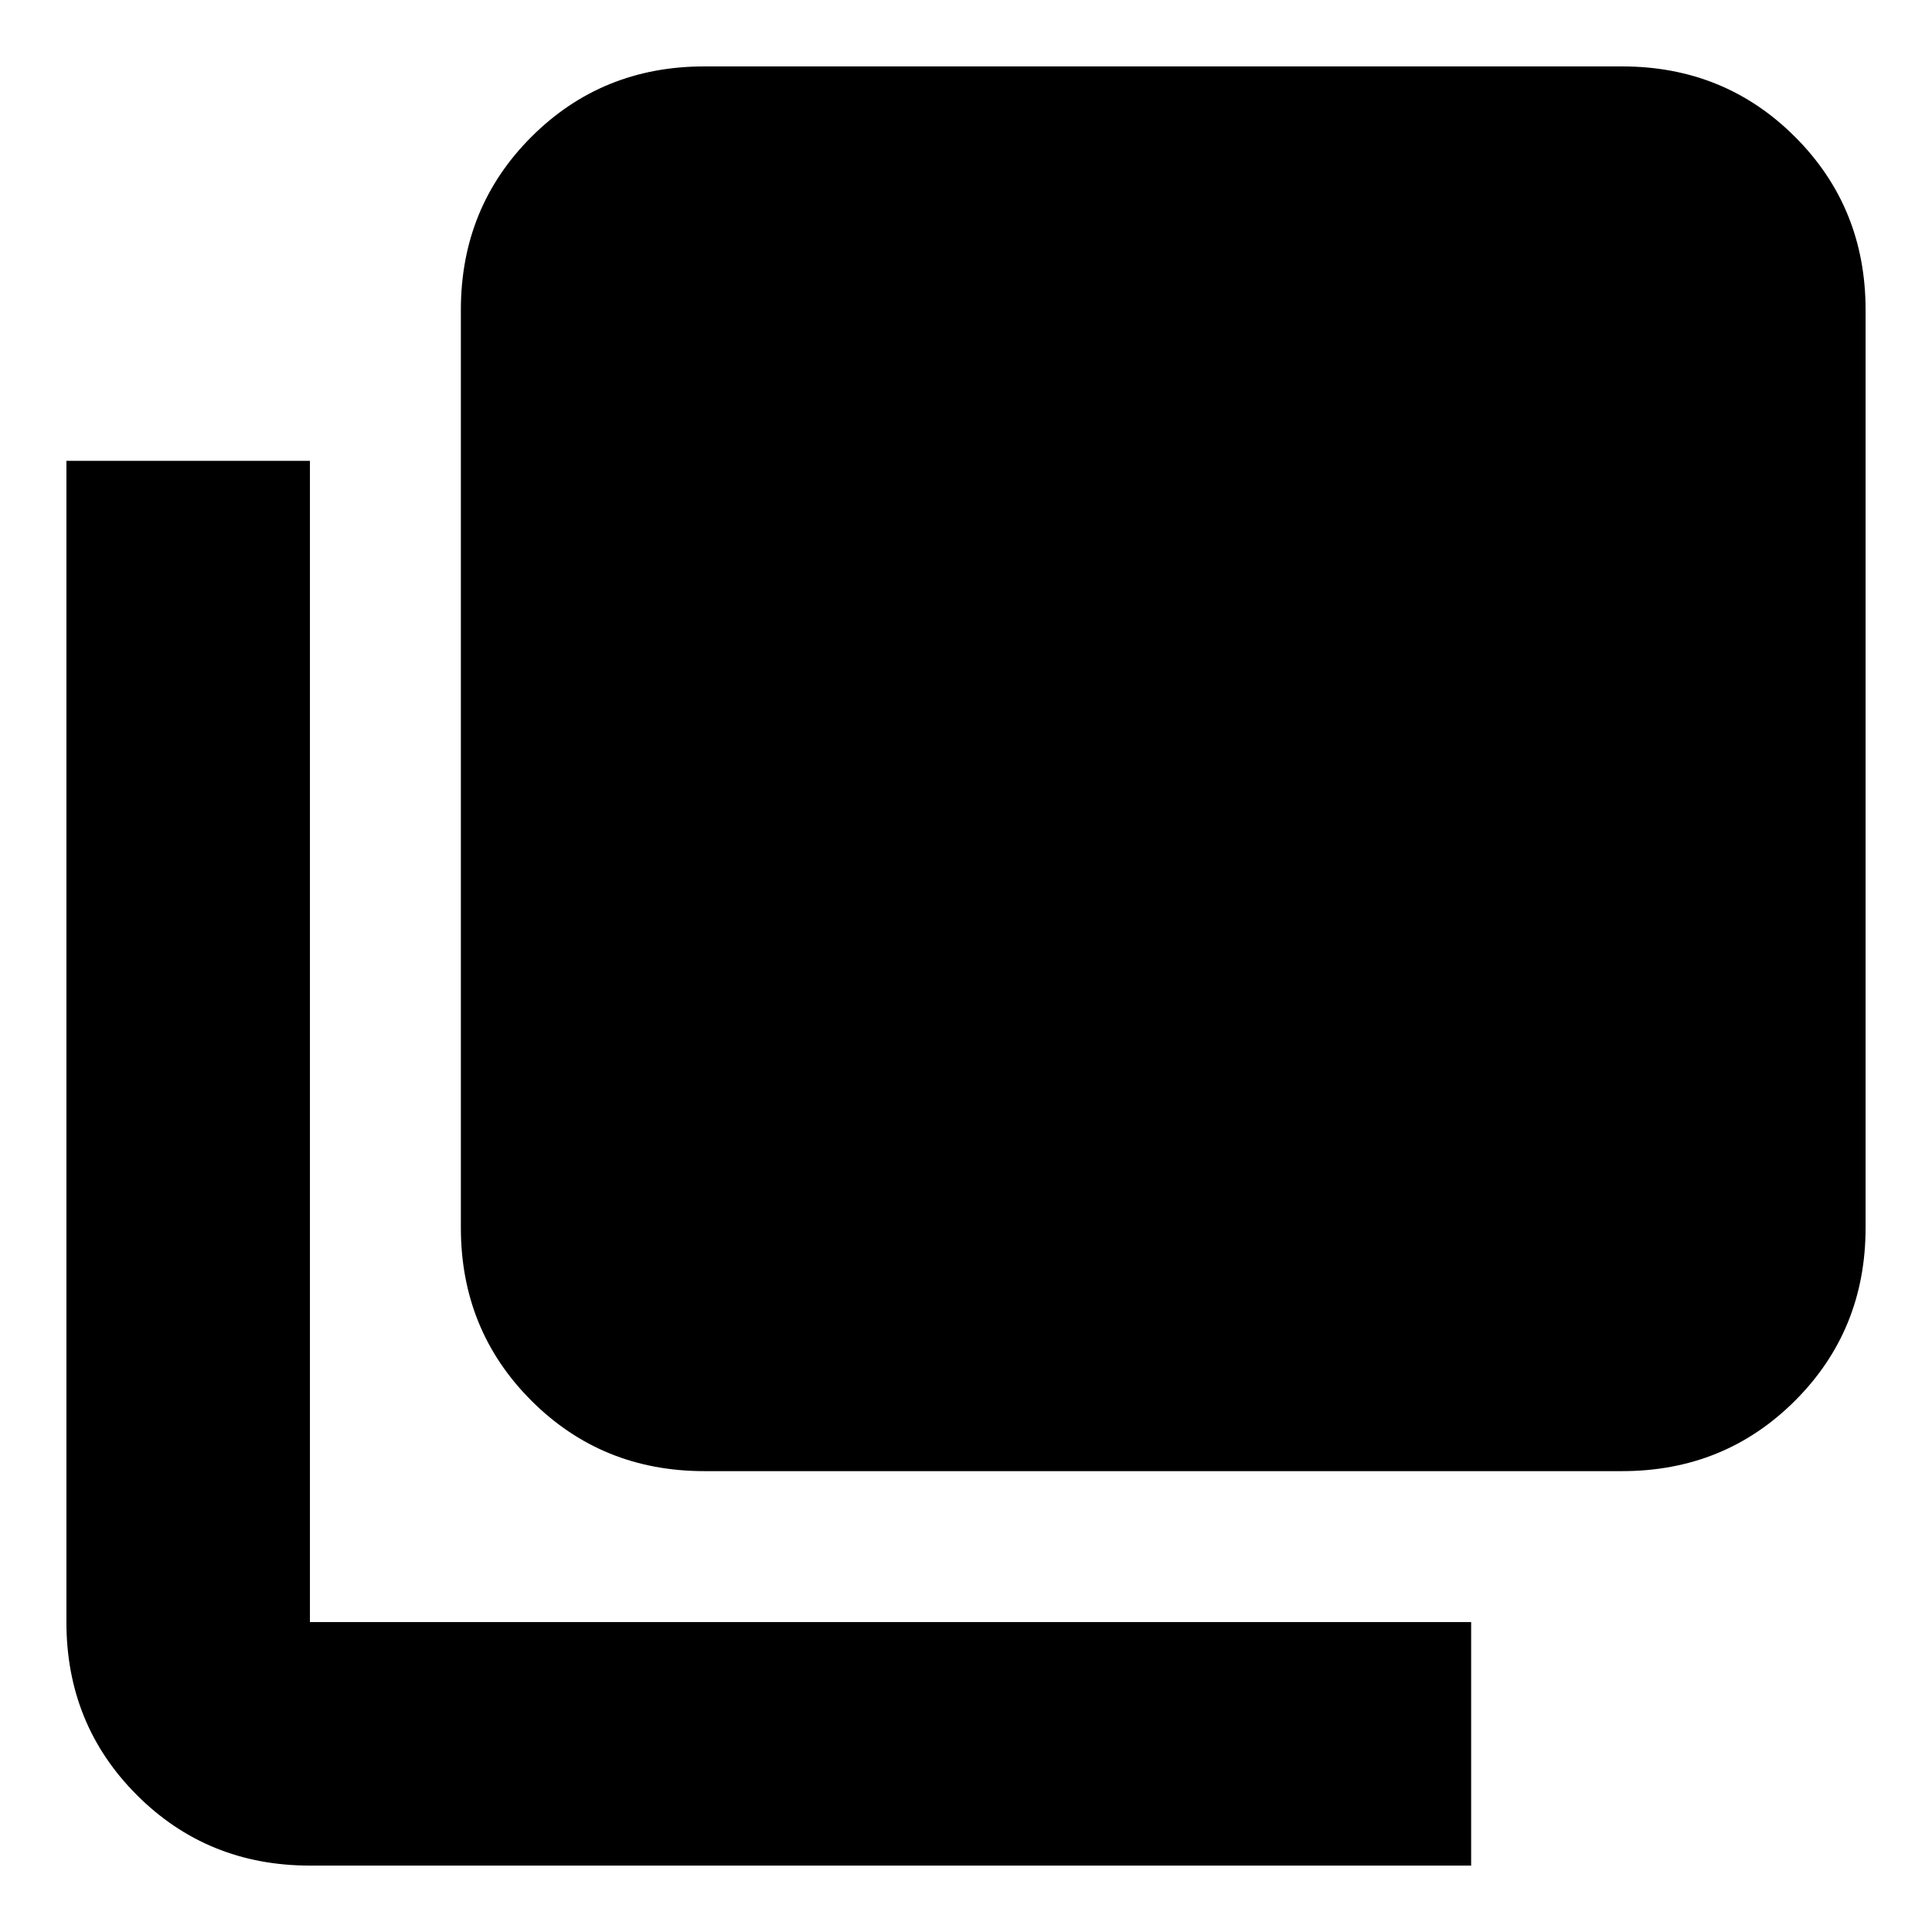 <svg xmlns="http://www.w3.org/2000/svg" height="24" viewBox="0 -960 960 960" width="24"><path d="M350-229q-50.94 0-85.97-35.03T229-350v-456q0-50.94 35.03-85.97T350-927h456q50.94 0 85.97 35.03T927-806v456q0 50.94-35.03 85.97T806-229H350ZM154-33q-50.94 0-85.97-35.03T33-154v-577h121v577h577v121H154Z"/></svg>